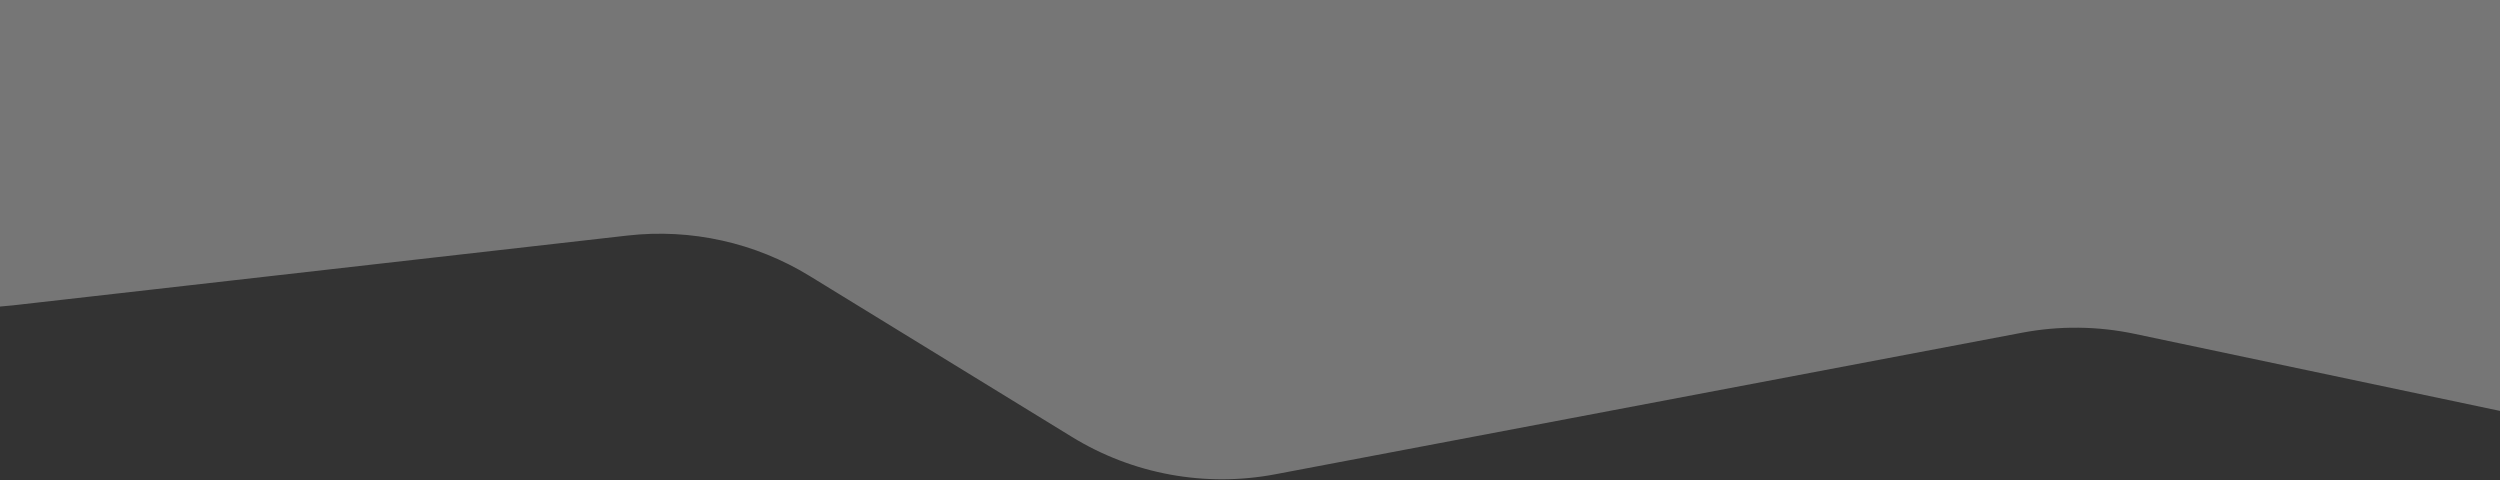 <svg width="375" height="72" viewBox="0 0 375 72" fill="none" xmlns="http://www.w3.org/2000/svg">
<rect x="0" y="0" width="375" height="72" fill="#333333" stroke="none"/>
<path d="M1.986 45.798C-41.537 50.742 -63.722 -4.949 -28.721 -31.286L6.046 -57.448C11.02 -61.191 16.746 -63.809 22.83 -65.122L305.067 -126.031C320.288 -129.316 336.096 -124.115 346.393 -112.435L428.442 -19.367C440.817 -5.33 442.693 15.099 433.081 31.155L426.123 42.778C416.696 58.526 398.313 66.554 380.354 62.766L320.202 50.078C314.641 48.906 308.902 48.847 303.319 49.905L191.297 71.14C180.789 73.132 169.916 71.137 160.801 65.543L121.463 41.407C113.282 36.387 103.658 34.249 94.121 35.332L1.986 45.798Z" fill="white" fill-opacity="0.33"/>
</svg>
